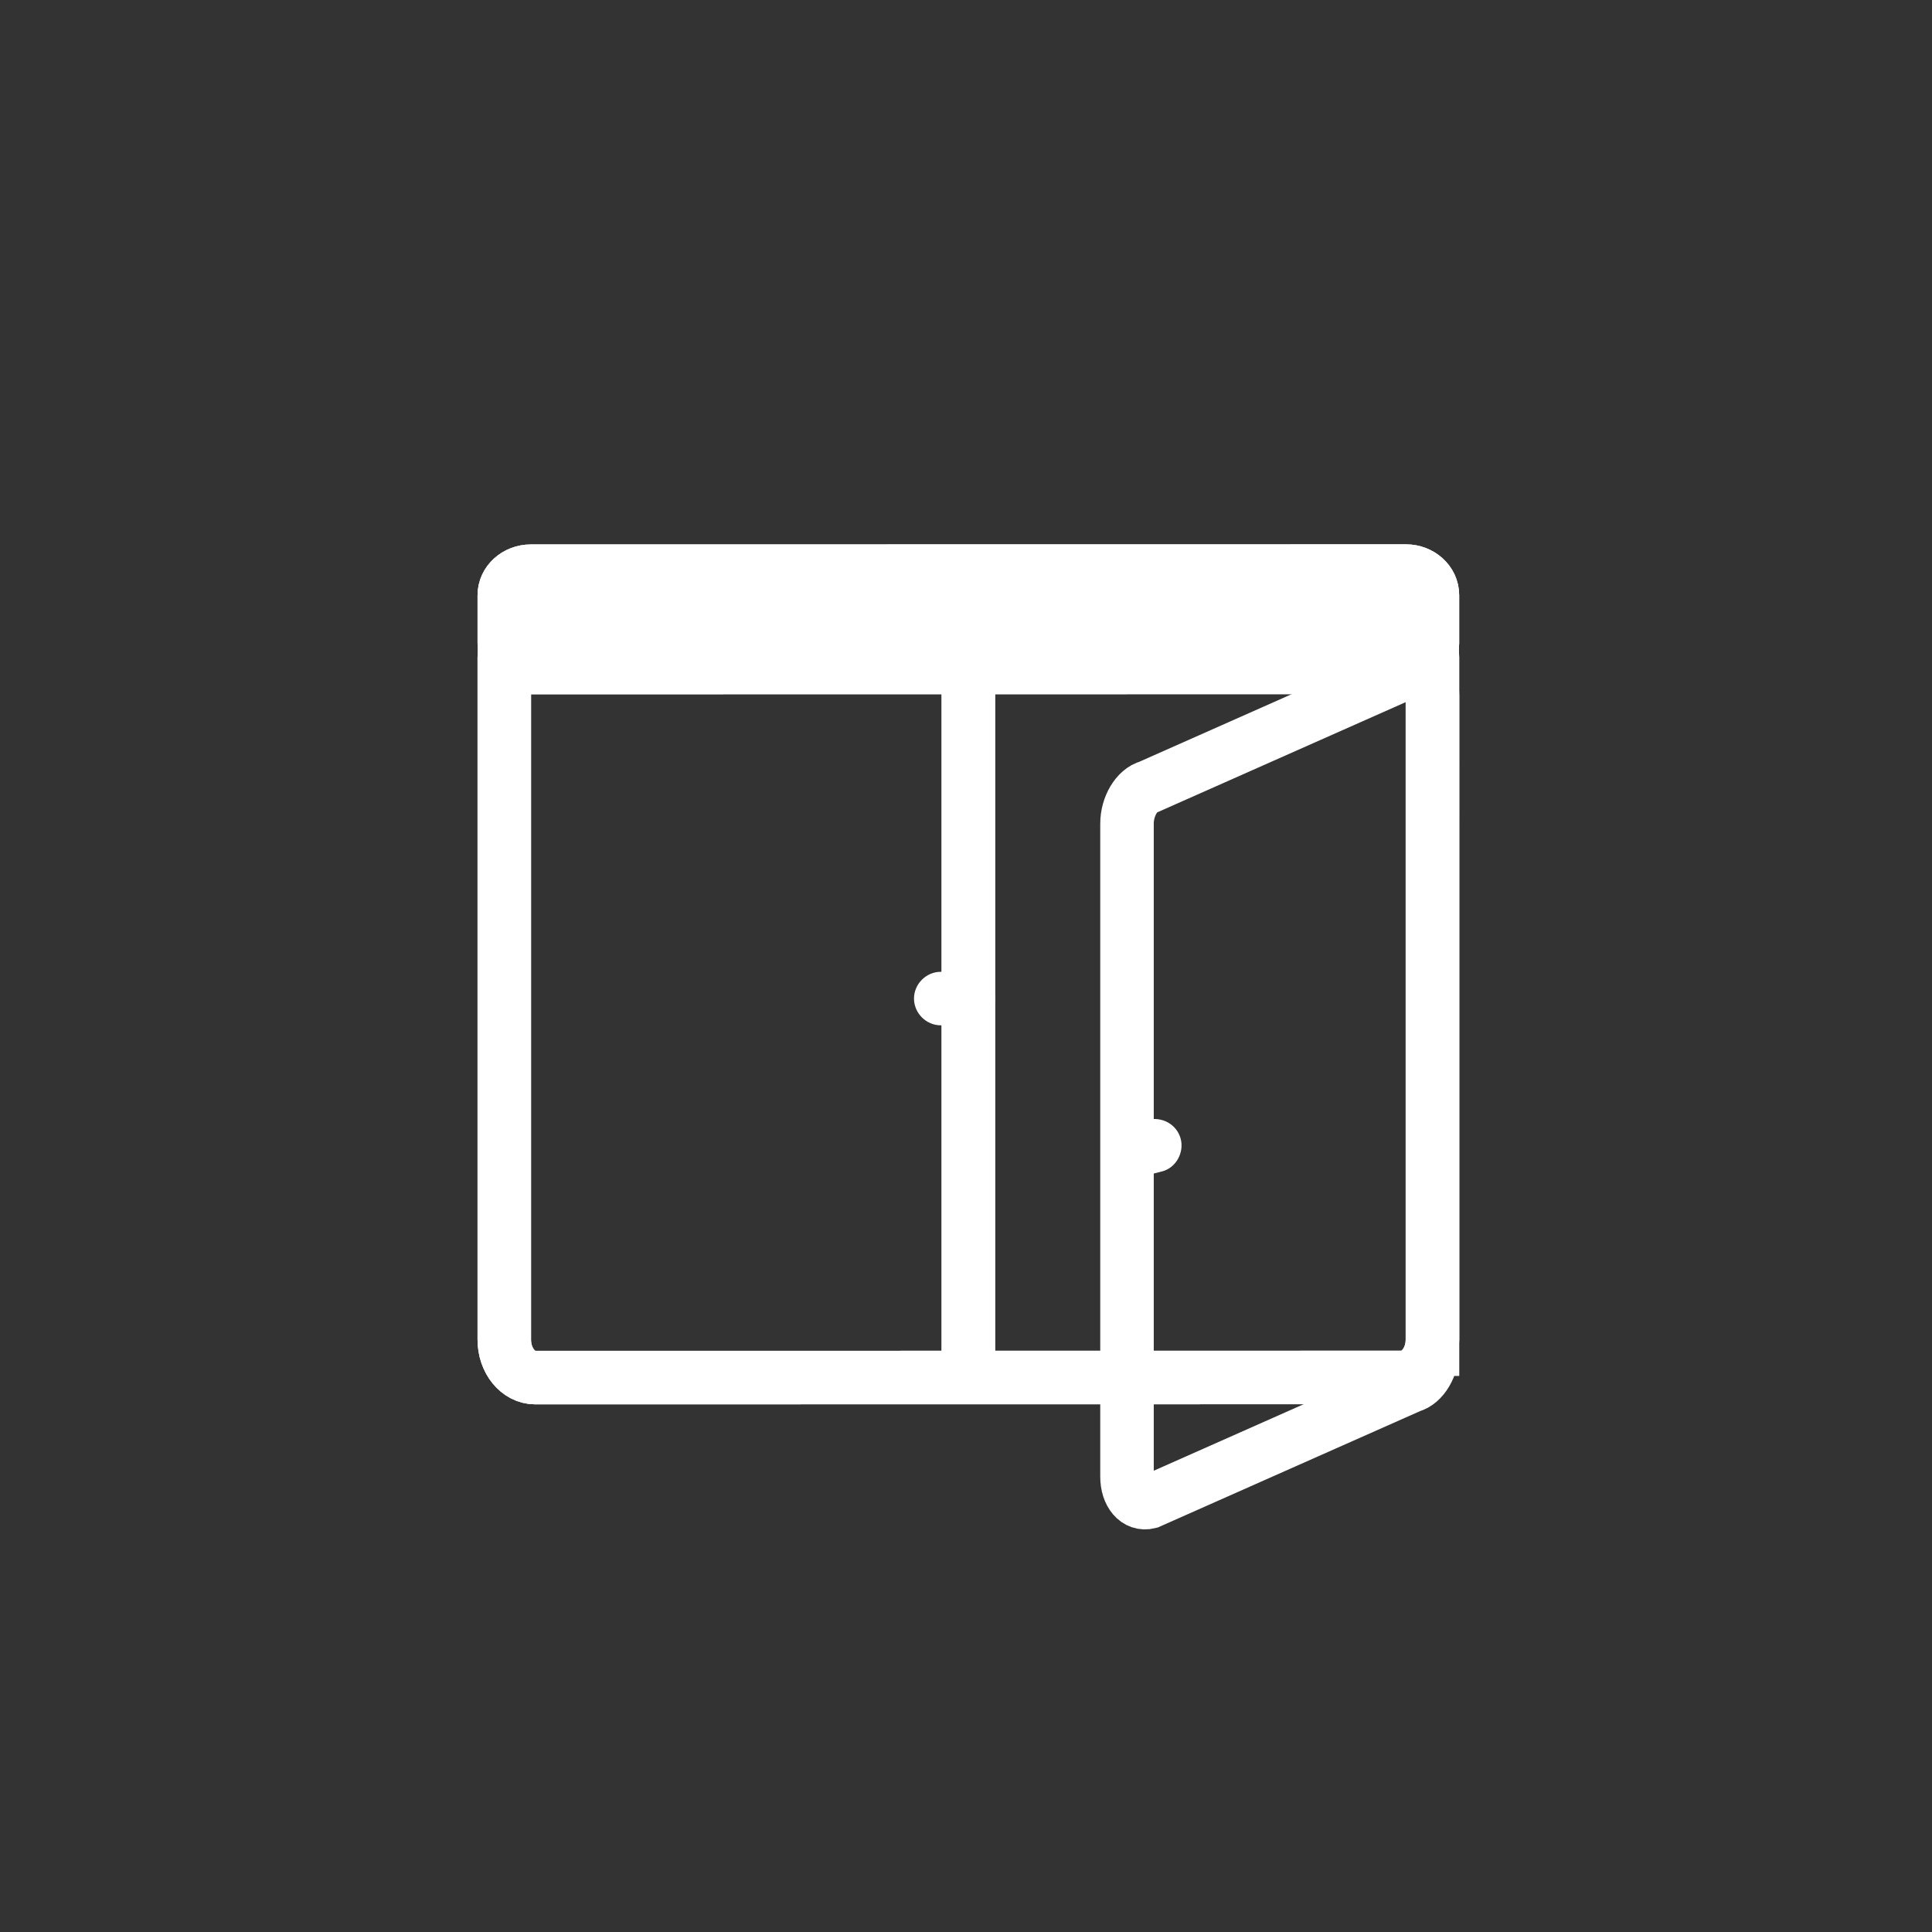<?xml version="1.0" encoding="iso-8859-1"?>
<!-- Generator: Adobe Illustrator 16.0.0, SVG Export Plug-In . SVG Version: 6.00 Build 0)  -->
<!DOCTYPE svg PUBLIC "-//W3C//DTD SVG 1.1//EN" "http://www.w3.org/Graphics/SVG/1.1/DTD/svg11.dtd">
<svg version="1.1" xmlns="http://www.w3.org/2000/svg" xmlns:xlink="http://www.w3.org/1999/xlink" x="0px" y="0px" width="361px"
	 height="361px" viewBox="0 0 361 361" style="enable-background:new 0 0 361 361;" xml:space="preserve">
<rect x="0" y="0" width="361" height="361" fill="#333333" stroke="none"/>
<g id="fts_x5F_window_x5F_2w_x5F_open_x5F_r">
	<g>
		<path style="fill:none;stroke:#FFFFFF;stroke-width:10;stroke-miterlimit:10;" d="M267.668,252.104c0,3.217-1.834,6.3-4.096,6.884
			L214.68,280.68c-2.262,0.585-4.096-1.551-4.096-4.768V153.897c0-3.217,1.834-6.299,4.096-6.884l48.893-21.692
			c2.262-0.584,4.096,1.551,4.096,4.768V252.104z"/>
		<g>
			<g>
				<path style="fill:#FFFFFF;" d="M212.358,220.089c1.585-0.399,3.169-0.8,4.754-1.199c2.642-0.666,4.203-3.566,3.492-6.15
					c-0.733-2.668-3.51-4.158-6.15-3.492c-1.585,0.399-3.169,0.8-4.754,1.199c-2.642,0.666-4.203,3.566-3.492,6.15
					C206.941,219.265,209.718,220.755,212.358,220.089L212.358,220.089z"/>
			</g>
		</g>
	</g>
	<g>
		<path style="fill:none;stroke:#FFFFFF;stroke-width:10;stroke-miterlimit:10;" d="M267.654,250.303
			c0,3.91-2.583,7.082-5.768,7.082l-161.89,0.021c-3.186,0-5.768-3.171-5.768-7.083v-127.5c0-3.911,2.582-7.083,5.768-7.083
			l161.89-0.021c3.185,0,5.768,3.172,5.768,7.083V250.303z"/>
		
			<line style="fill:none;stroke:#FFFFFF;stroke-width:10;stroke-miterlimit:10;" x1="180.941" y1="116.583" x2="180.941" y2="253.758"/>
		<path style="fill:none;stroke:#FFFFFF;stroke-width:10;stroke-miterlimit:10;" d="M267.654,120.208c0,2.485-2.218,4.5-4.952,4.5
			L99.18,124.729c-2.734,0-4.951-2.015-4.951-4.5v-9c0-2.485,2.217-4.5,4.951-4.5l163.522-0.021c2.734,0,4.952,2.015,4.952,4.5
			V120.208z"/>
	</g>
	<g>
		<path style="fill:none;stroke:#FFFFFF;stroke-width:10;stroke-miterlimit:10;" d="M267.654,250.303
			c0,3.91-2.583,7.082-5.768,7.082l-161.89,0.021c-3.186,0-5.768-3.171-5.768-7.083v-127.5c0-3.911,2.582-7.083,5.768-7.083
			l161.89-0.021c3.185,0,5.768,3.172,5.768,7.083V250.303z"/>
		<g>
			<g>
				<path style="fill:#FFFFFF;" d="M175.784,191.584c1.722,0,3.443,0,5.165,0c2.726,0,5-2.274,5-5s-2.274-5-5-5
					c-1.722,0-3.443,0-5.165,0c-2.726,0-5,2.274-5,5S173.058,191.584,175.784,191.584L175.784,191.584z"/>
			</g>
		</g>
		
			<line style="fill:none;stroke:#FFFFFF;stroke-width:10;stroke-miterlimit:10;" x1="180.941" y1="116.583" x2="180.941" y2="253.758"/>
		<path style="fill:none;stroke:#FFFFFF;stroke-width:10;stroke-miterlimit:10;" d="M267.654,120.208c0,2.485-2.218,4.5-4.952,4.5
			L99.18,124.729c-2.734,0-4.951-2.015-4.951-4.5v-9c0-2.485,2.217-4.5,4.951-4.5l163.522-0.021c2.734,0,4.952,2.015,4.952,4.5
			V120.208z"/>
	</g>
</g>
<g id="Ebene_1">
</g>
</svg>
